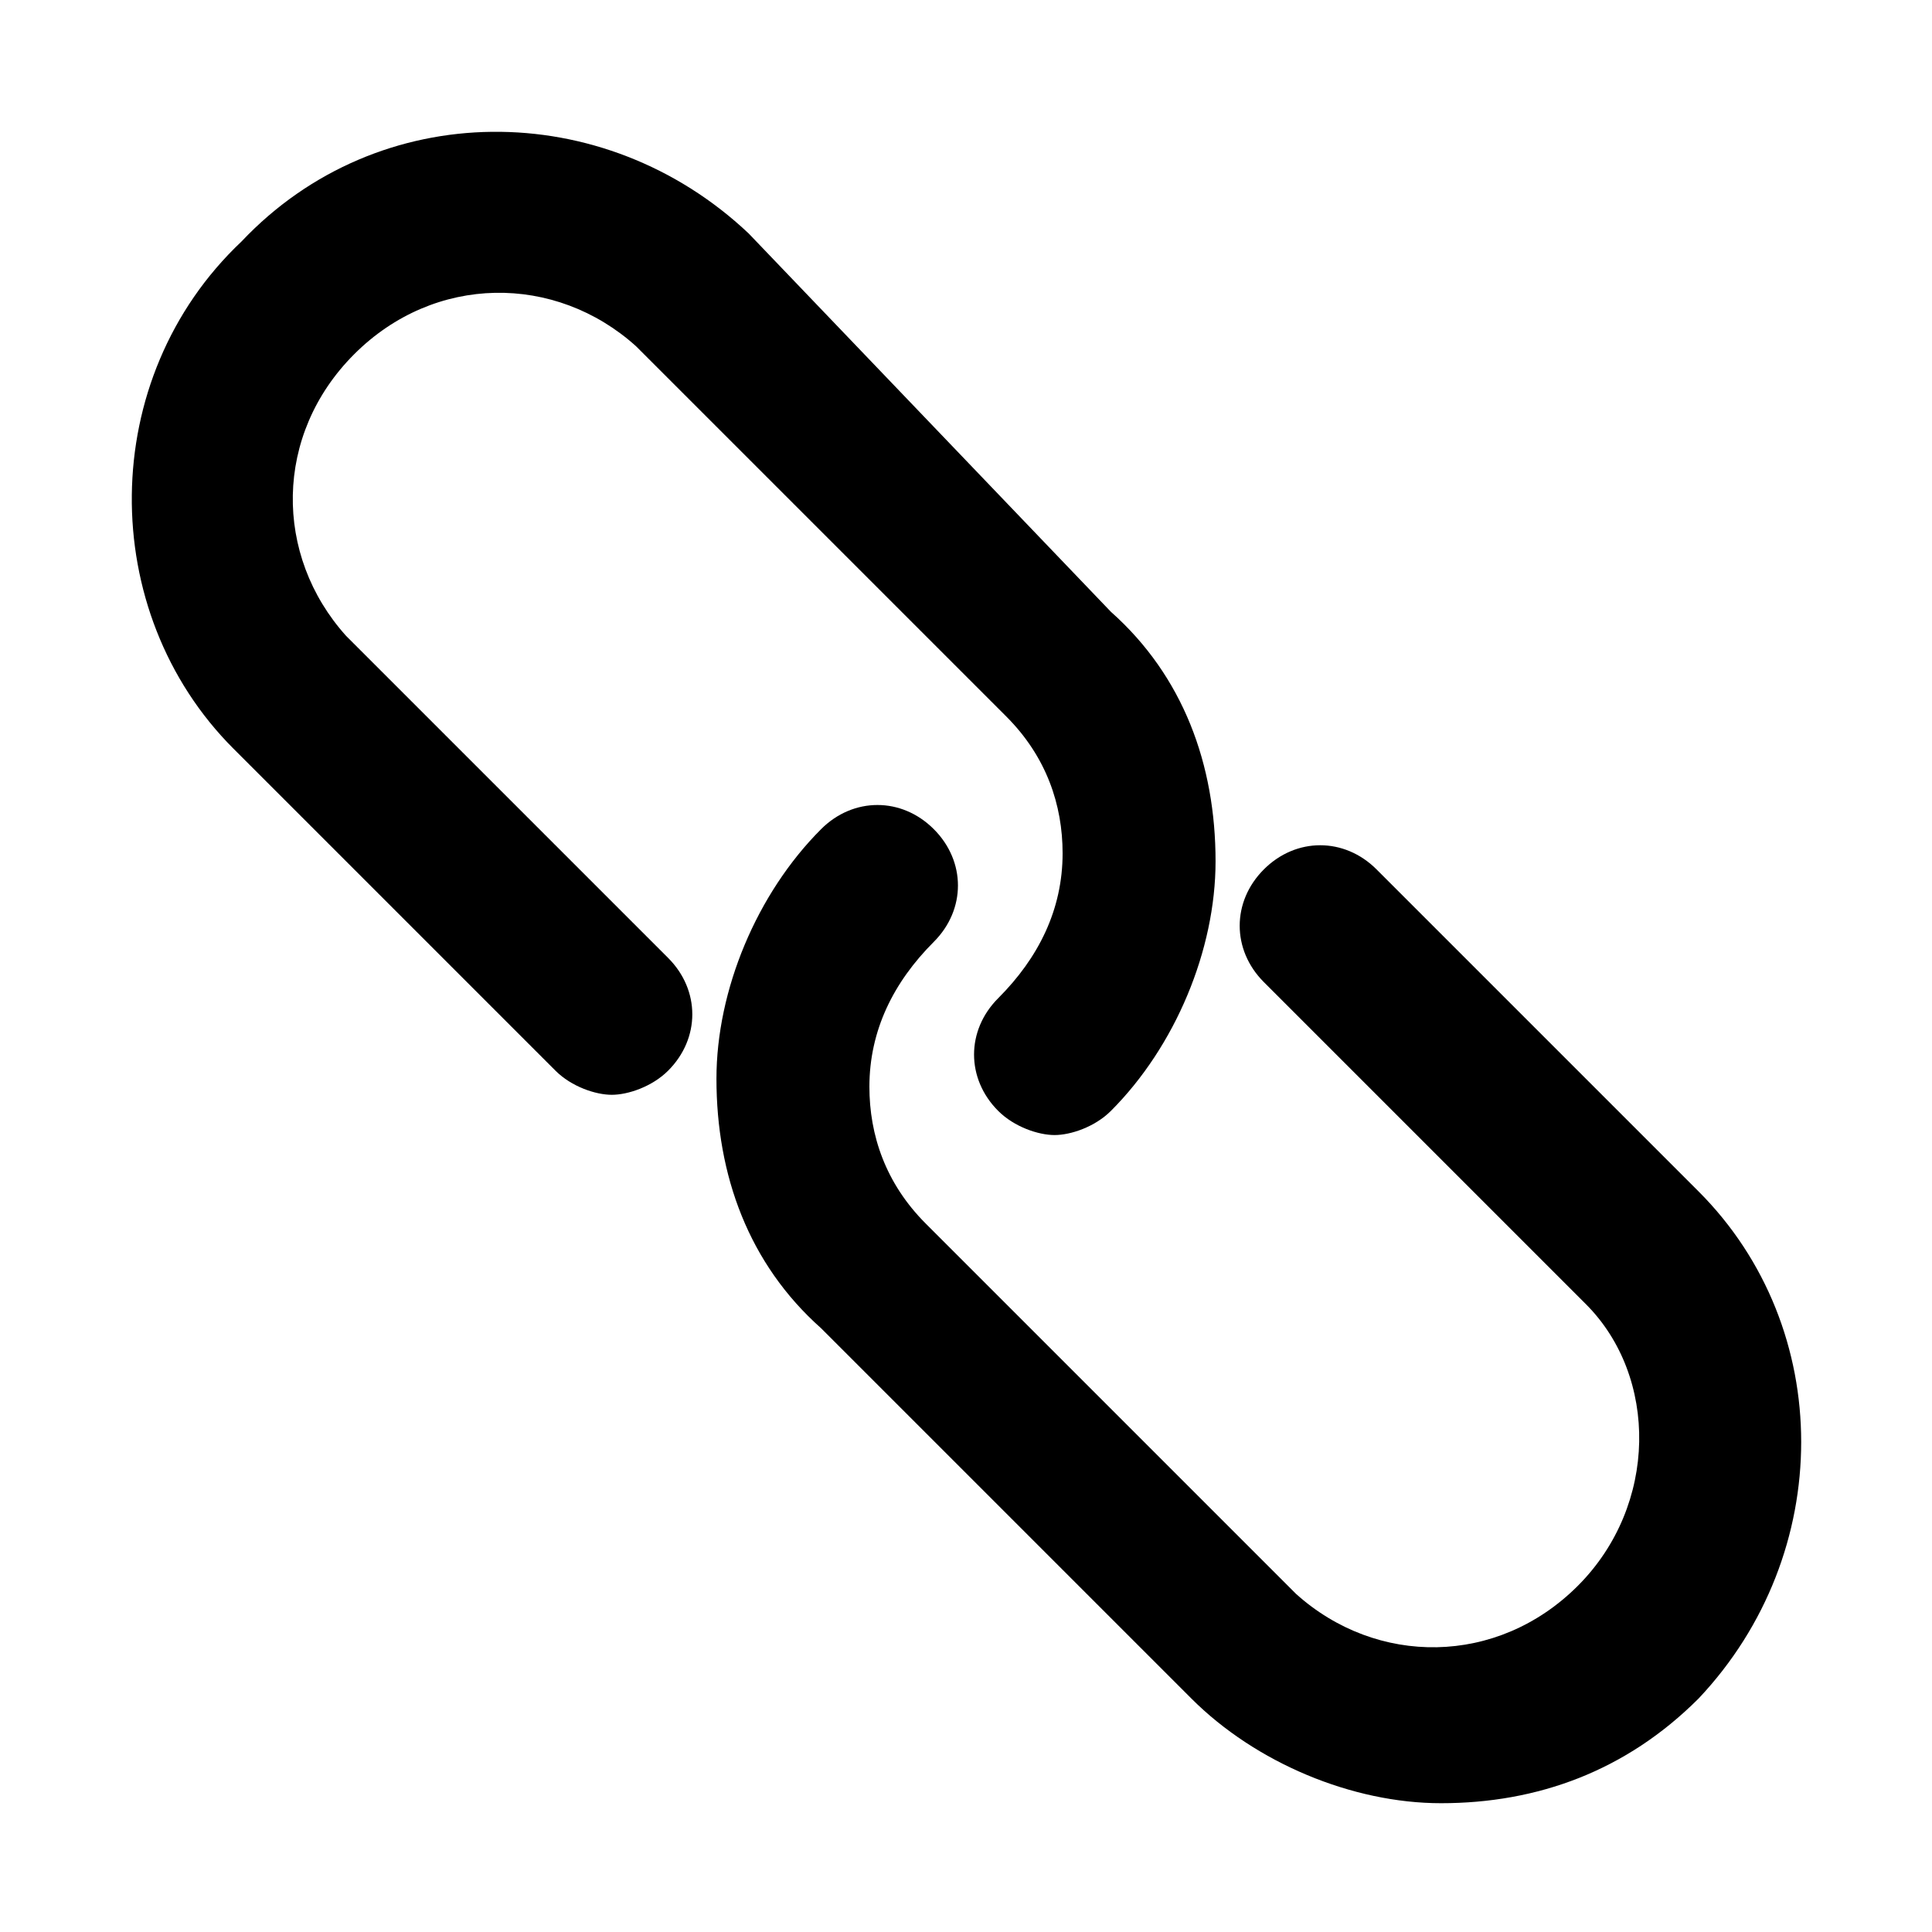 <svg xmlns="http://www.w3.org/2000/svg" viewBox="0 0 24 24"><path d="M4.3 7.9c-.9-1-.9-2.5.1-3.5s2.5-1 3.5-.1l4.6 4.6c.5.5.7 1.1.7 1.7 0 .7-.3 1.3-.8 1.8-.4.4-.4 1 0 1.4.2.2.5.3.7.3s.5-.1.7-.3c.8-.8 1.3-2 1.3-3.1 0-1.2-.4-2.3-1.3-3.1L9.3 2.9C7.5 1.2 4.7 1.2 3 3c-1.8 1.7-1.8 4.6-.1 6.3l4 4c.2.2.5.3.7.3s.5-.1.7-.3c.4-.4.4-1 0-1.4l-4-4z"/><path d="m21.1 14.8-4-4c-.4-.4-1-.4-1.4 0s-.4 1 0 1.4l4 4c.9.9.9 2.5-.1 3.5s-2.5 1-3.5.1l-4.6-4.6c-.5-.5-.7-1.1-.7-1.7 0-.7.3-1.3.8-1.8.4-.4.4-1 0-1.4s-1-.4-1.4 0c-.8.8-1.3 2-1.3 3.1 0 1.2.4 2.3 1.3 3.1l4.6 4.6c.8.8 2 1.3 3.1 1.3 1.2 0 2.3-.4 3.2-1.3 1.7-1.8 1.7-4.6 0-6.3z"/></svg>